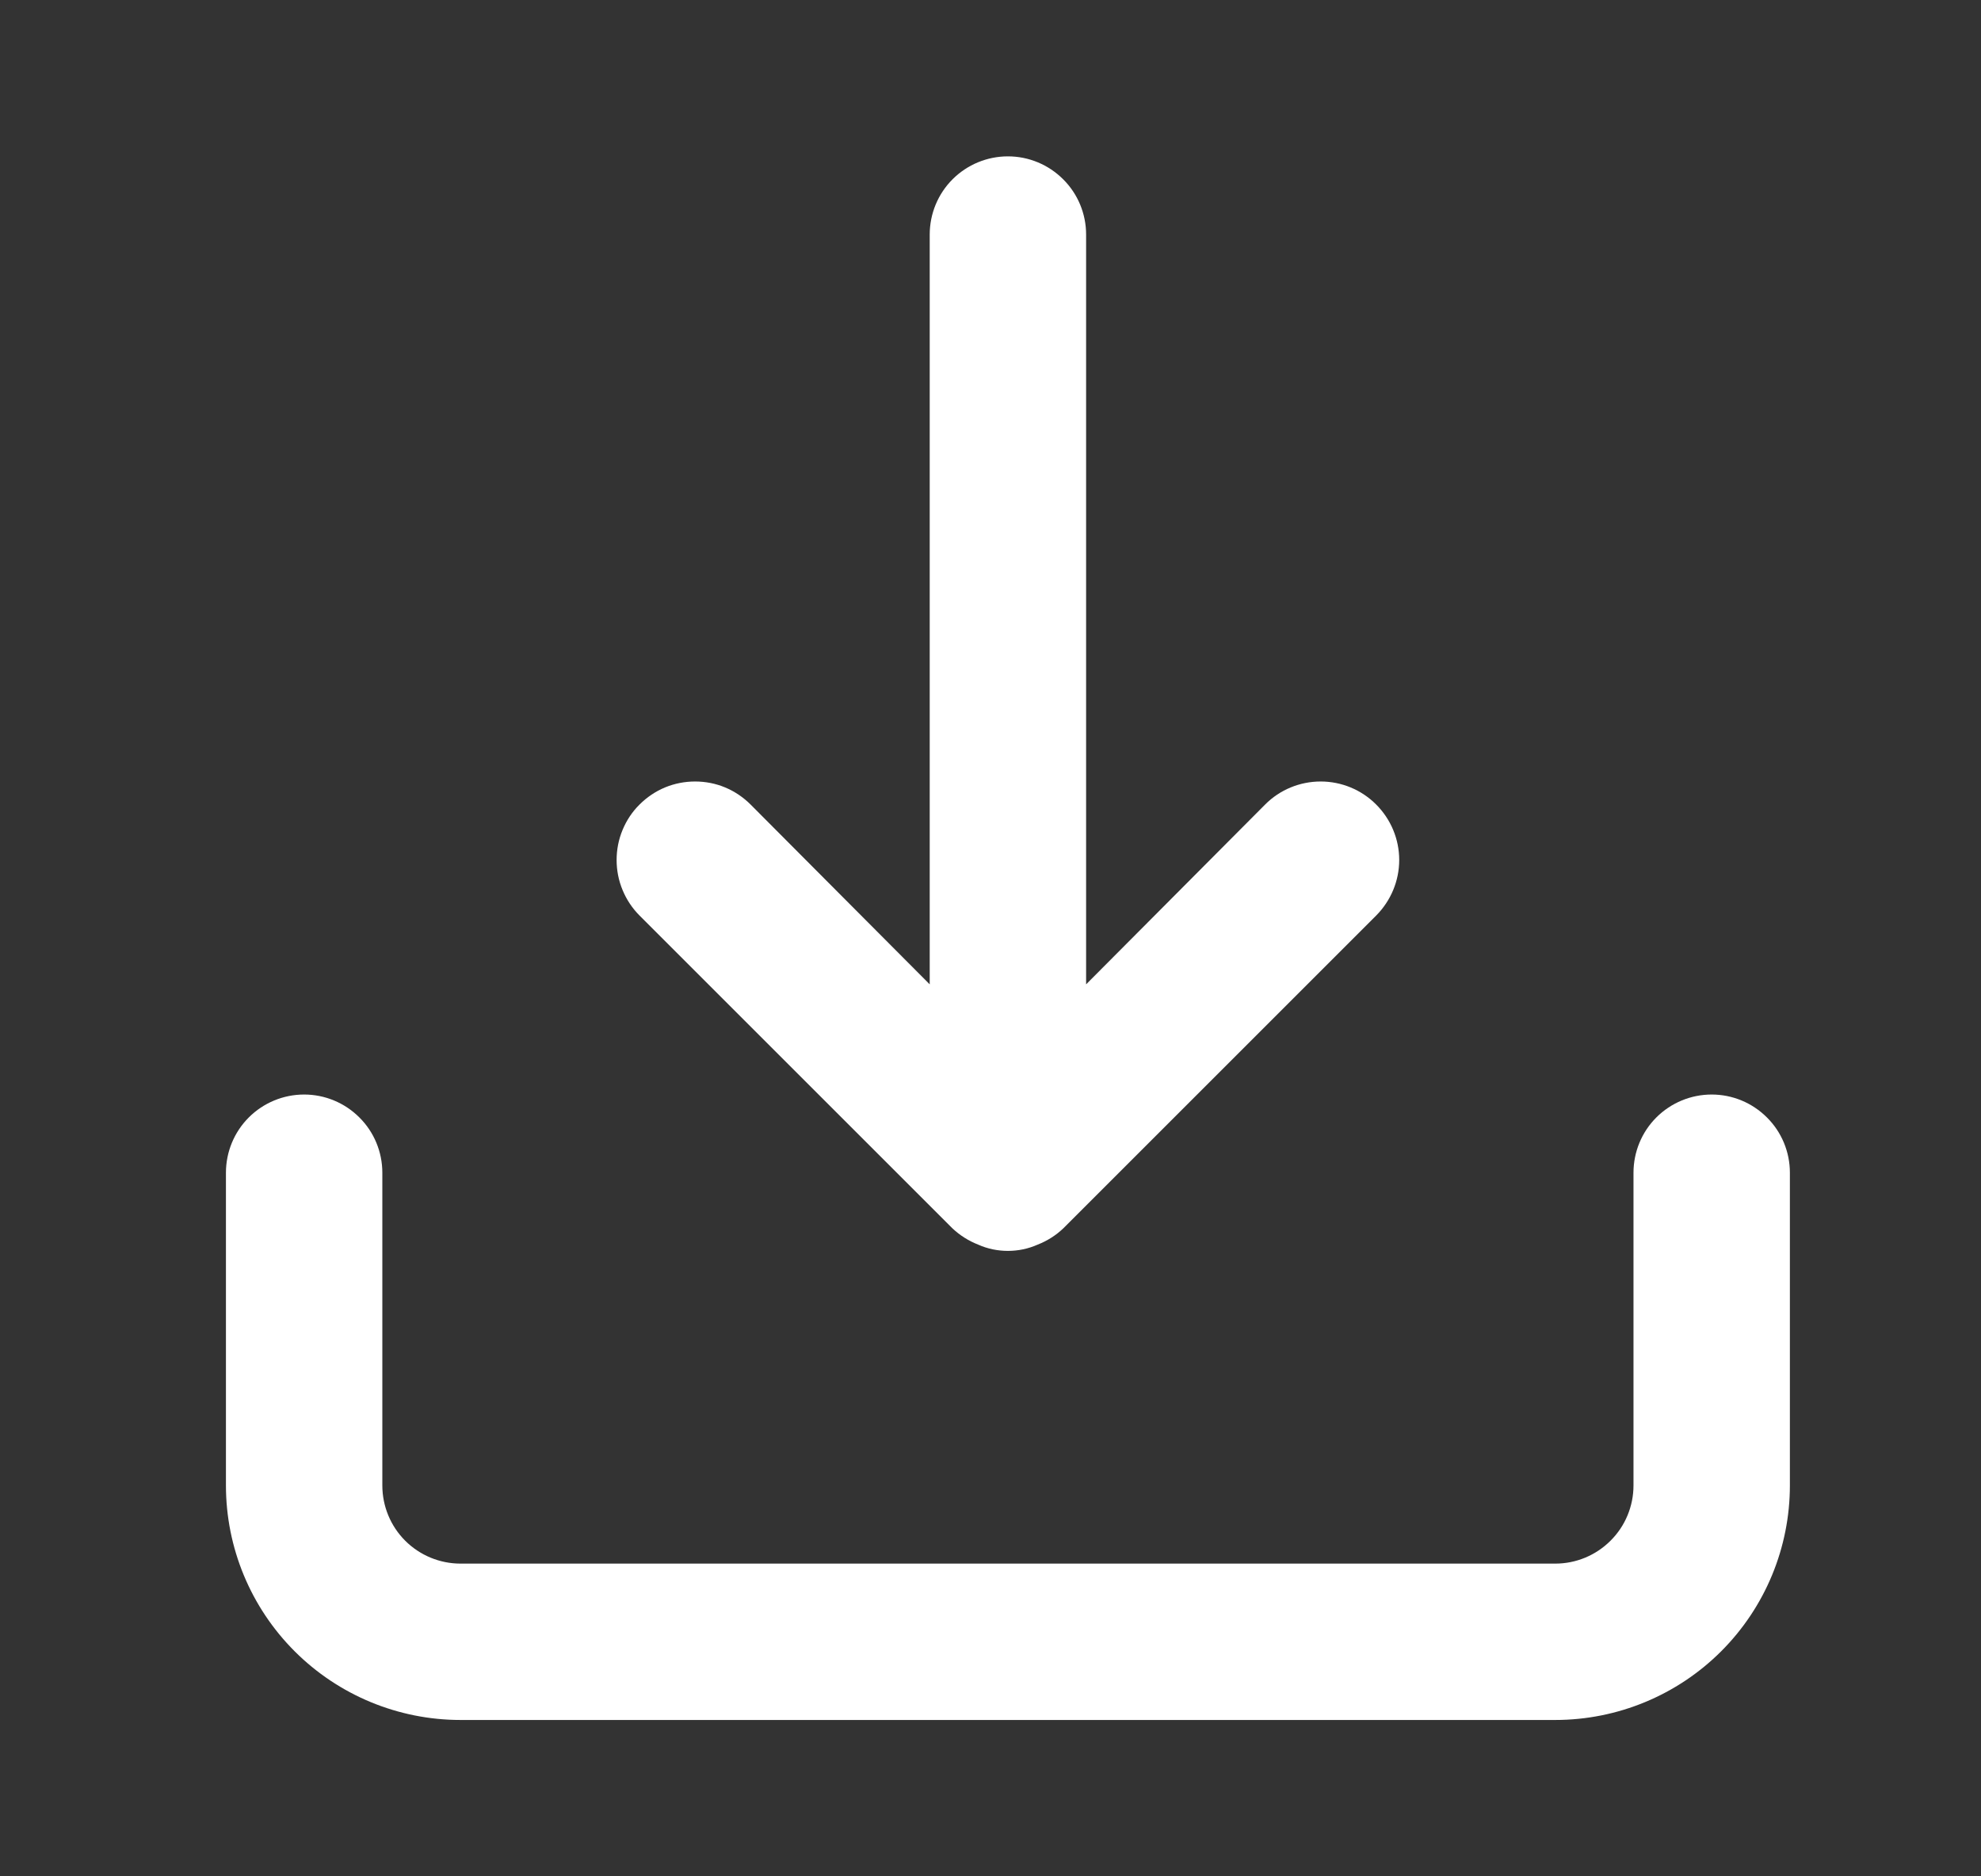<svg width="19" height="18" viewBox="0 0 19 18" fill="none" xmlns="http://www.w3.org/2000/svg">
<rect x="0" y="0" width="19" height="18" fill="#333333" stroke="none"/>
<path d="M16.417 10.5C16.218 10.5 16.027 10.579 15.886 10.72C15.746 10.86 15.667 11.051 15.667 11.25V14.25C15.667 14.449 15.588 14.64 15.447 14.78C15.306 14.921 15.116 15 14.917 15H4.417C4.218 15 4.027 14.921 3.886 14.78C3.746 14.64 3.667 14.449 3.667 14.25V11.25C3.667 11.051 3.588 10.86 3.447 10.72C3.306 10.579 3.116 10.5 2.917 10.5C2.718 10.5 2.527 10.579 2.386 10.72C2.246 10.86 2.167 11.051 2.167 11.25V14.25C2.167 14.847 2.404 15.419 2.826 15.841C3.248 16.263 3.82 16.5 4.417 16.5H14.917C15.513 16.5 16.086 16.263 16.508 15.841C16.93 15.419 17.167 14.847 17.167 14.25V11.25C17.167 11.051 17.088 10.86 16.947 10.72C16.806 10.579 16.616 10.5 16.417 10.5ZM9.134 11.783C9.206 11.851 9.29 11.904 9.382 11.94C9.471 11.98 9.569 12 9.667 12C9.765 12 9.862 11.98 9.952 11.94C10.044 11.904 10.128 11.851 10.199 11.783L13.199 8.783C13.34 8.641 13.42 8.45 13.42 8.25C13.42 8.05 13.34 7.859 13.199 7.718C13.058 7.576 12.866 7.497 12.667 7.497C12.467 7.497 12.275 7.576 12.134 7.718L10.417 9.443V2.25C10.417 2.051 10.338 1.86 10.197 1.72C10.056 1.579 9.866 1.5 9.667 1.5C9.468 1.5 9.277 1.579 9.136 1.72C8.996 1.86 8.917 2.051 8.917 2.25V9.443L7.199 7.718C7.129 7.648 7.046 7.592 6.955 7.554C6.864 7.516 6.766 7.497 6.667 7.497C6.568 7.497 6.47 7.516 6.378 7.554C6.287 7.592 6.204 7.648 6.134 7.718C6.064 7.787 6.009 7.87 5.971 7.962C5.933 8.053 5.914 8.151 5.914 8.25C5.914 8.349 5.933 8.447 5.971 8.538C6.009 8.63 6.064 8.713 6.134 8.783L9.134 11.783Z" fill="white"/>
</svg>
